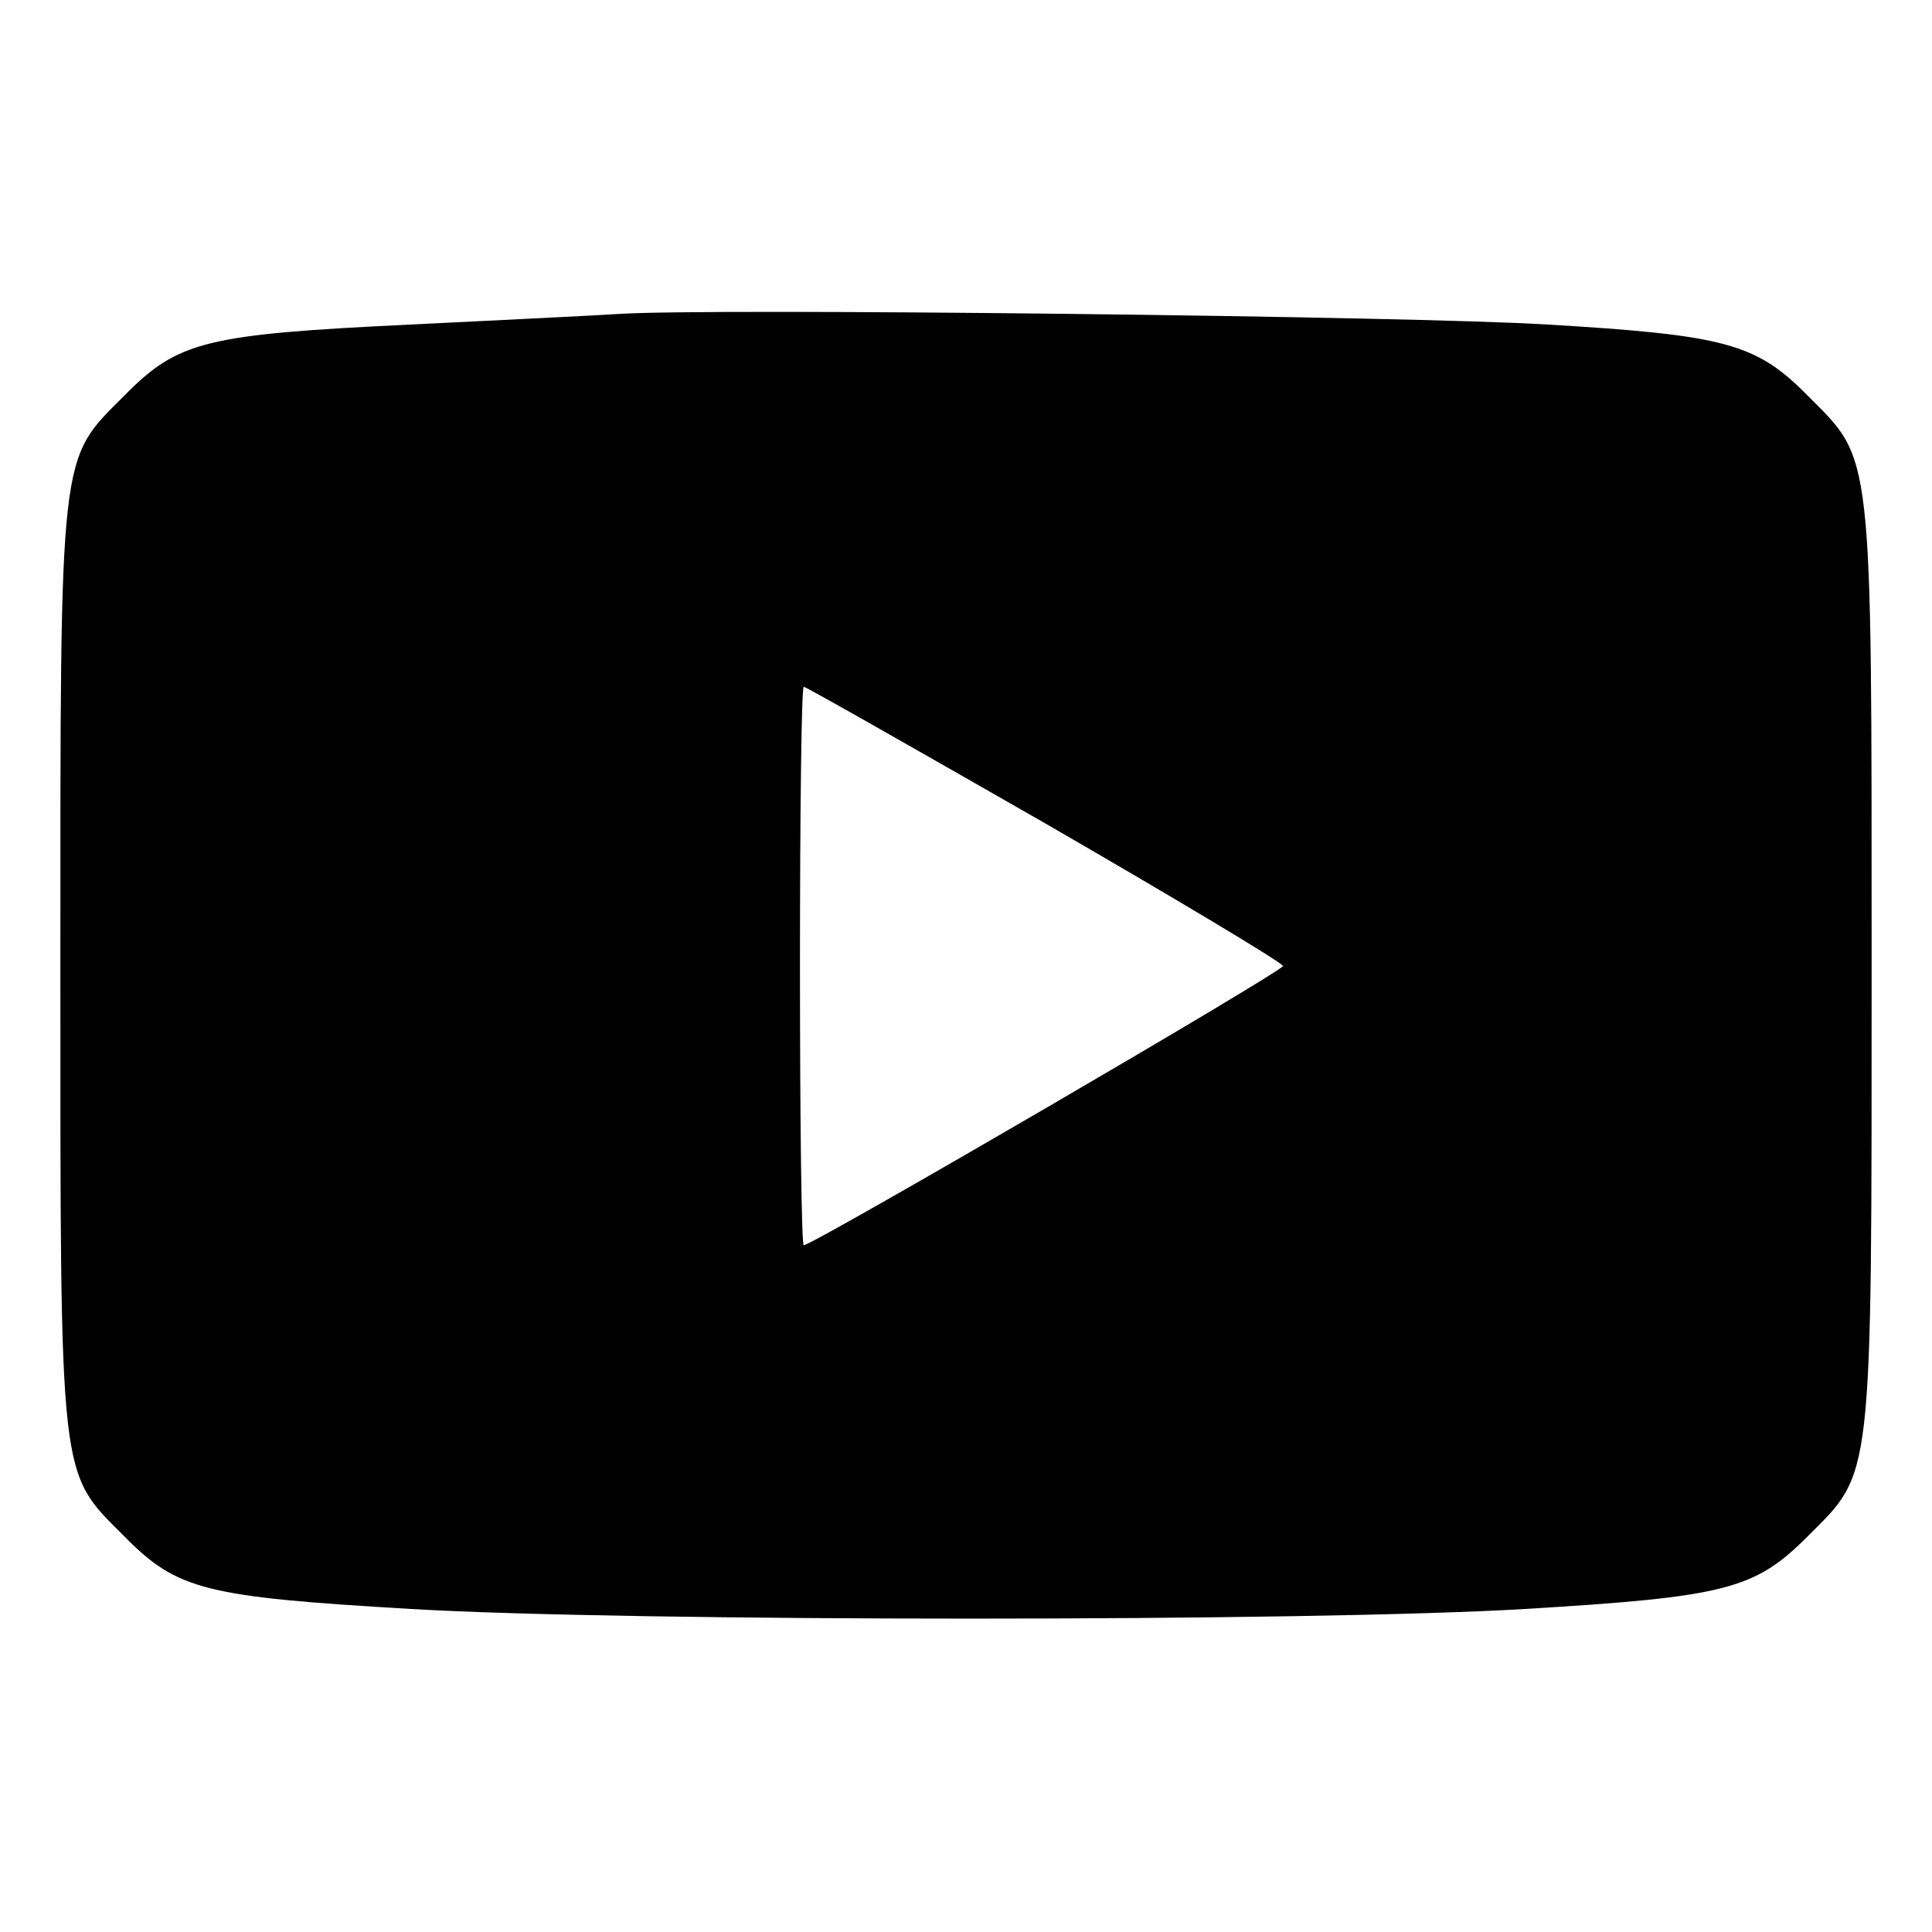<?xml version="1.0" standalone="no"?>
<!DOCTYPE svg PUBLIC "-//W3C//DTD SVG 20010904//EN"
 "http://www.w3.org/TR/2001/REC-SVG-20010904/DTD/svg10.dtd">
<svg version="1.0" xmlns="http://www.w3.org/2000/svg"
 width="256pt" height="256pt" viewBox="0 0 256 256"
 preserveAspectRatio="xMidYMid meet">

<g transform="translate(0,256) scale(0.1,-0.1)"
fill="#000000" stroke="none">
<path d="M820 2144 c-30 -2 -154 -8 -275 -14 -273 -13 -309 -22 -380 -94 -87
-87 -85 -65 -85 -756 0 -691 -2 -669 85 -756 70 -71 107 -80 380 -96 289 -17
1192 -17 1475 0 267 16 305 26 375 96 87 87 85 65 85 756 0 691 2 669 -85 756
-68 69 -109 80 -345 94 -175 11 -1113 22 -1230 14z m565 -675 c173 -100 315
-185 315 -189 0 -7 -623 -370 -635 -370 -3 0 -5 167 -5 370 0 204 2 370 5 370
3 0 147 -82 320 -181z"/>
</g>
</svg>
